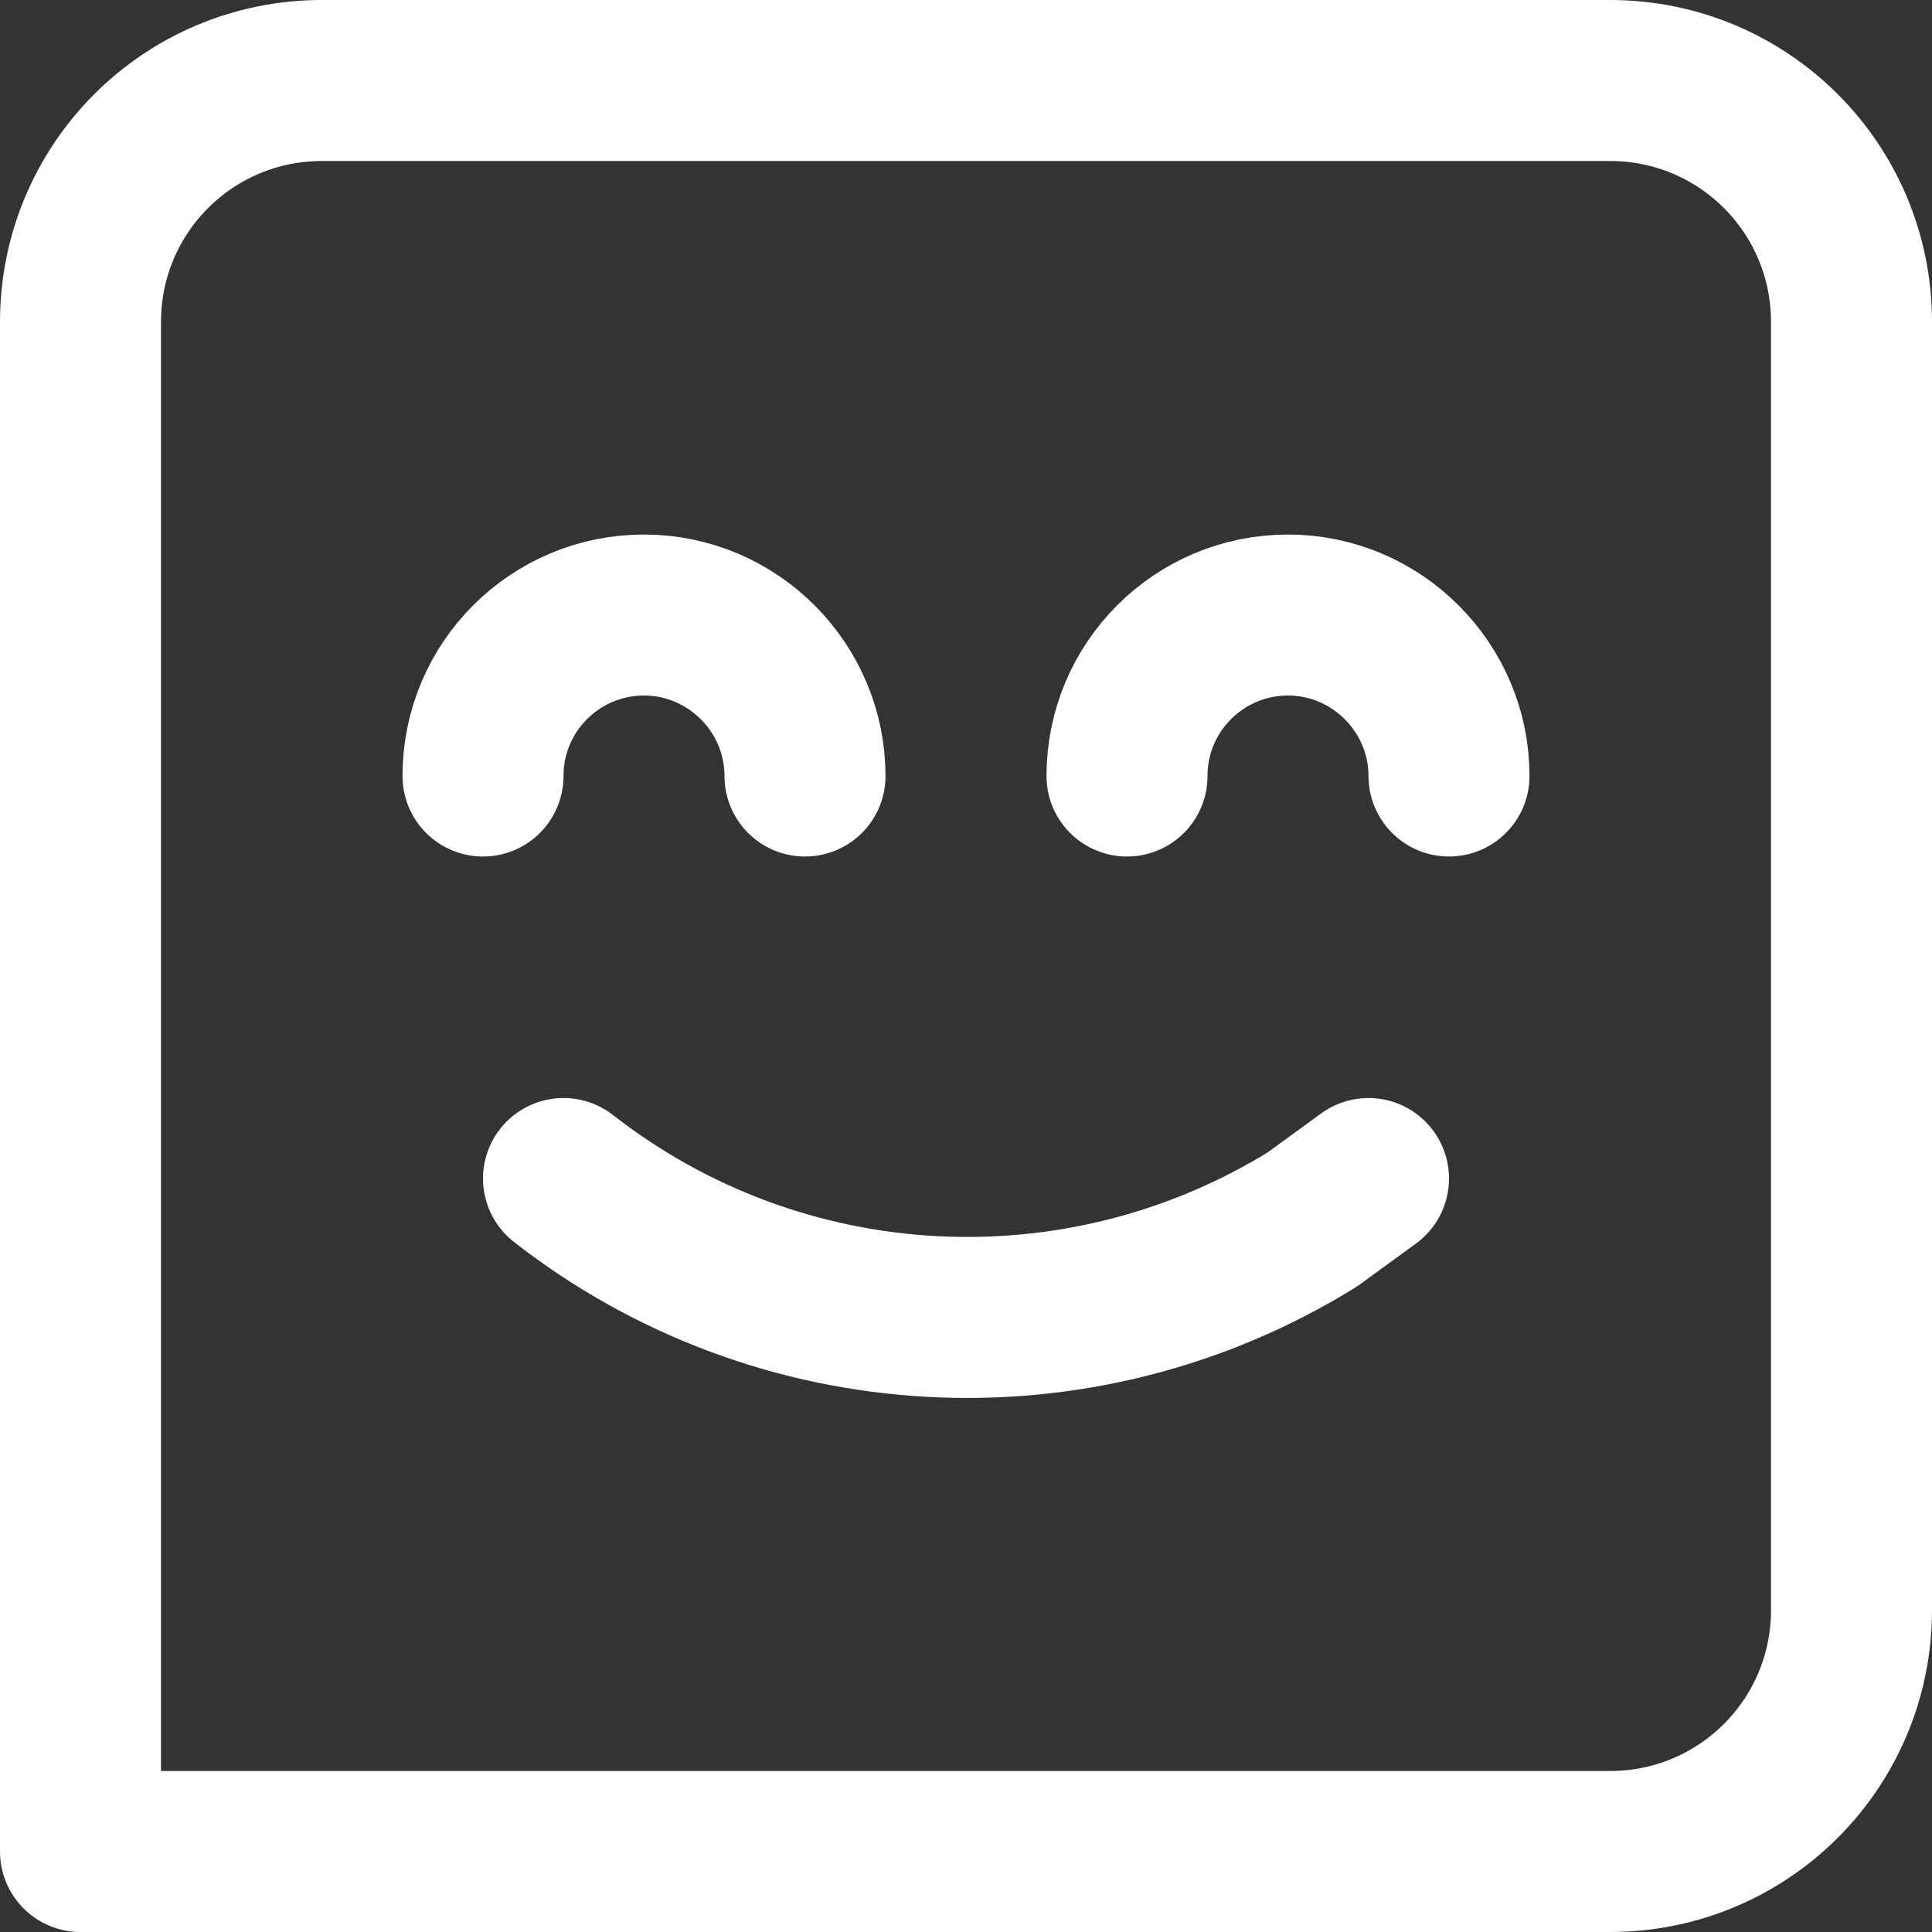 <?xml version="1.0" encoding="UTF-8"?><svg id="Layer_2" xmlns="http://www.w3.org/2000/svg" xmlns:xlink="http://www.w3.org/1999/xlink" viewBox="0 0 24 24"><rect x="0" y="0" width="24" height="24" fill="#333333" stroke="none"/><defs><style>.cls-1,.cls-2{fill:none;}.cls-3{clip-path:url(#clippath);}.cls-4{clip-path:url(#clippath-1);}.cls-2{stroke:#ffffff;stroke-linecap:round;stroke-linejoin:round;stroke-width:2px;}</style><clipPath id="clippath"><rect class="cls-1" width="24" height="24"/></clipPath><clipPath id="clippath-1"><rect class="cls-1" width="24" height="24"/></clipPath></defs><g id="Layer_1-2"><g id="Smile__Happy__Face"><g class="cls-3"><g class="cls-4"><path class="cls-2" d="M10,9.64c0-1.1-.9-2-2-2s-2,.89-2,2"/><path class="cls-2" d="M18,9.64c0-1.1-.9-2-2-2s-2,.89-2,2"/><path class="cls-2" d="M1,23V4c0-1.66,1.34-3,3-3H20c1.66,0,3,1.34,3,3V20c0,1.66-1.34,3-3,3H1Z"/><path class="cls-2" d="M7,14.64h0c2.69,2.1,6.4,2.3,9.3,.51l.7-.51"/></g></g></g></g></svg>